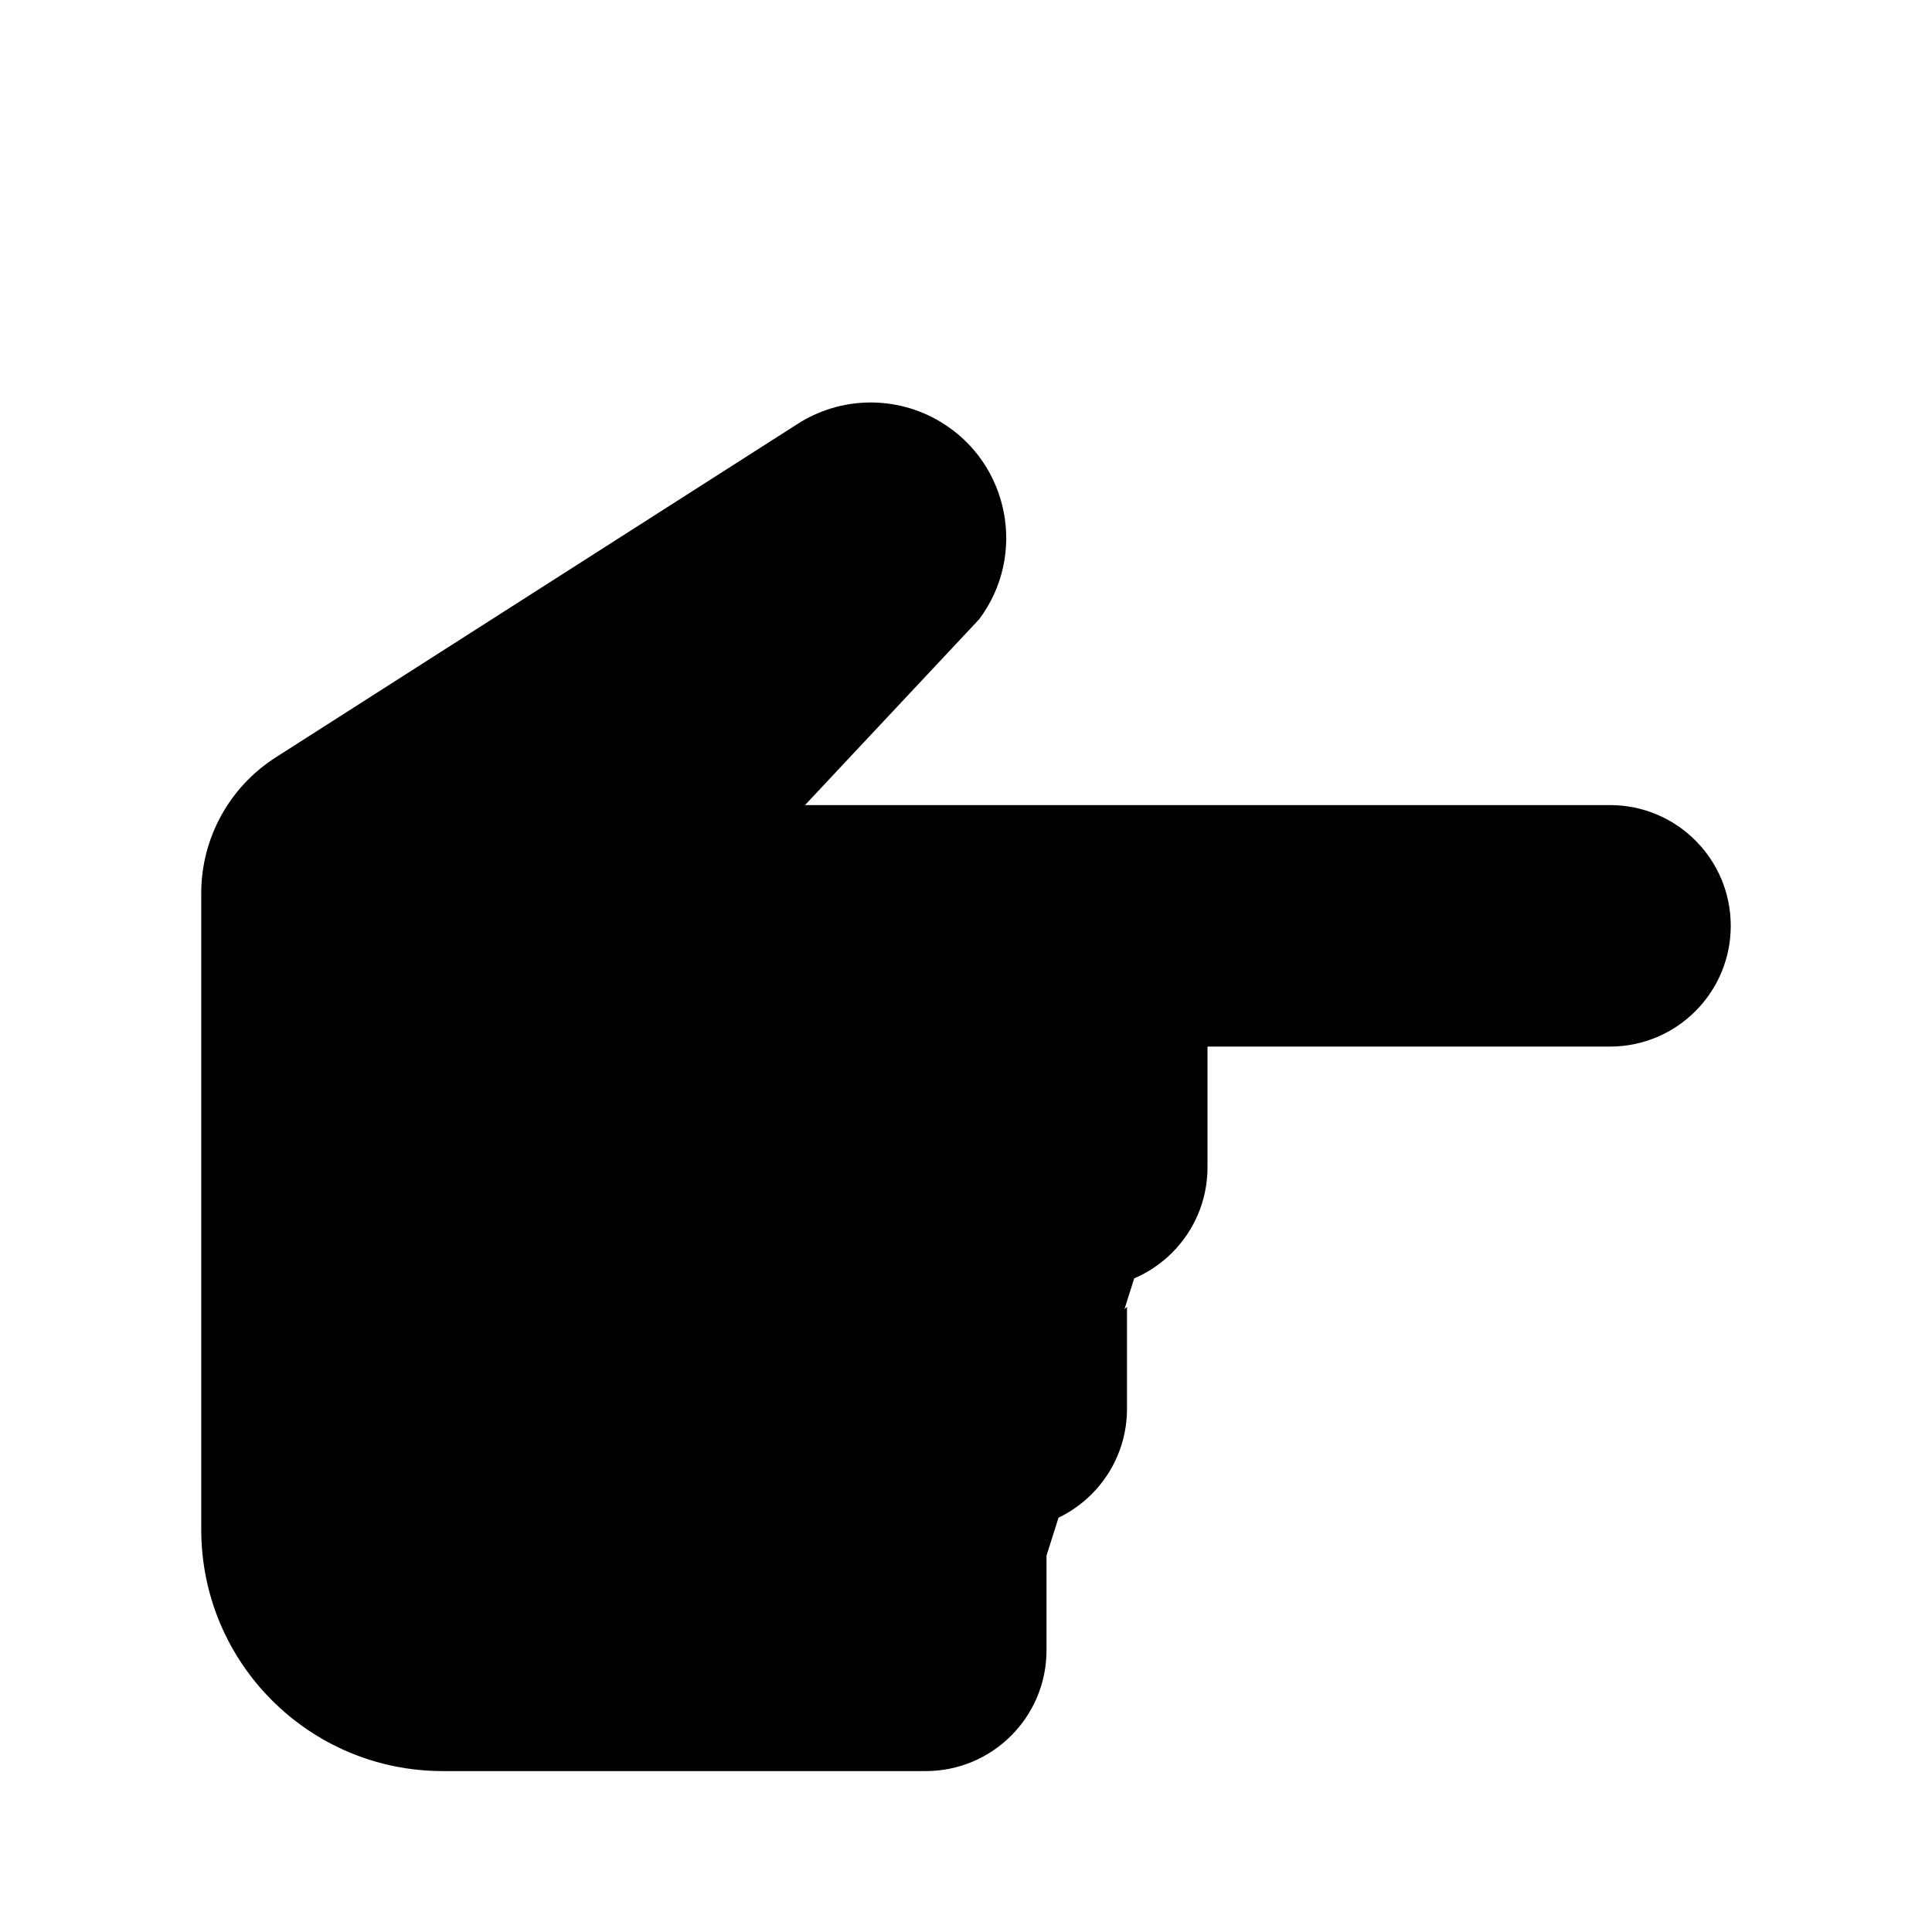<svg viewBox="0 0 24 24" xmlns="http://www.w3.org/2000/svg"><path d="M11.645 16.001H13.5C14.328 16.001 15 15.329 15 14.501V13.001M11 19.001H12.5C13.328 19.001 14 18.329 14 17.501V16.234M15 13.001H12.579M15 13.001H20C20.828 13.001 21.5 12.329 21.5 11.501C21.5 10.672 20.828 10.001 20 10.001L10 10.001L12.163 7.693C12.762 6.895 12.538 5.753 11.683 5.24C11.132 4.909 10.441 4.921 9.902 5.27L3.423 9.41C2.848 9.778 2.5 10.413 2.5 11.095V19.001C2.5 20.658 3.843 22.001 5.5 22.001H11.5C12.328 22.001 13 21.329 13 20.501V19.325"/><path d="M21.5 4.5L19 2M21.5 4.5L19 7M21.5 4.5L15.5 4.5"/></svg>